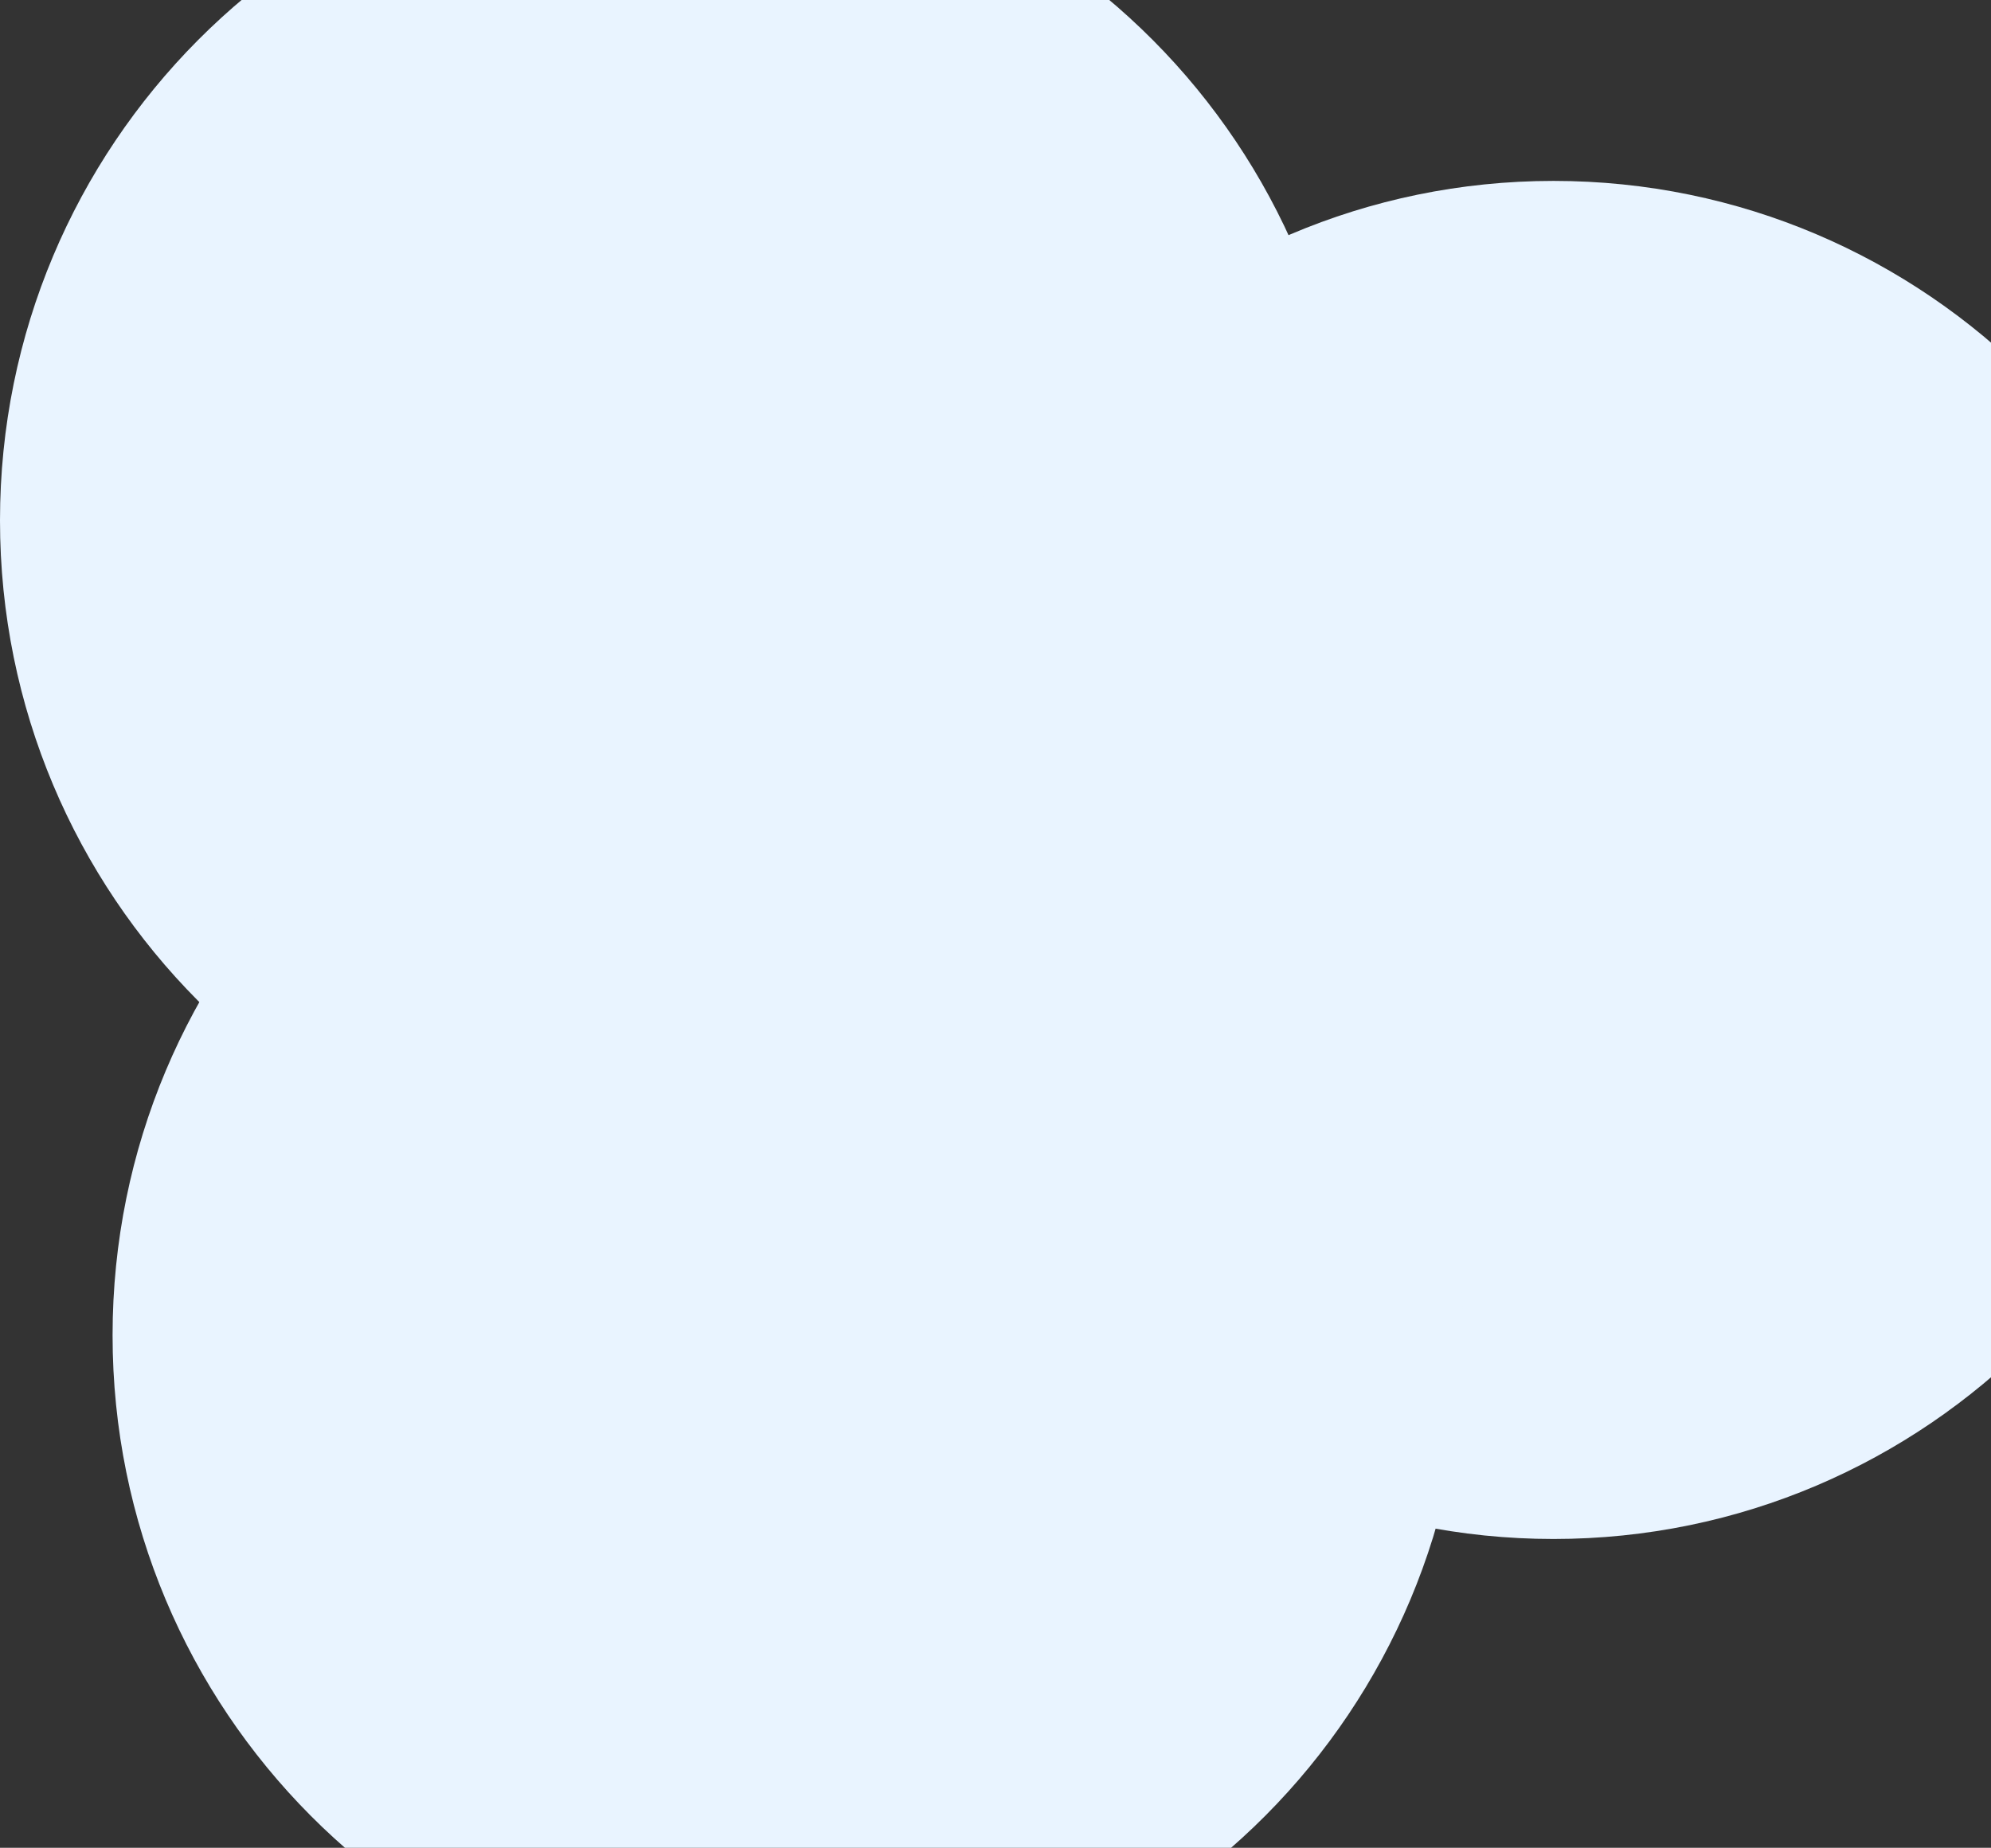 <svg width="251" height="233" fill="none" xmlns="http://www.w3.org/2000/svg"><rect width="100%" height="100%" fill="#333333" stroke="none"/><path d="M170.303 65.625c0 47.289-38.124 85.625-85.151 85.625C38.123 151.25 0 112.914 0 65.625 0 18.335 38.124-20 85.151-20c47.028 0 85.152 38.336 85.152 85.625z" fill="#E9F4FF"/><path d="M281 108.438c0 47.289-38.124 85.624-85.152 85.624-47.027 0-85.151-38.335-85.151-85.624 0-47.29 38.124-85.626 85.151-85.626 47.028 0 85.152 38.336 85.152 85.626z" fill="#E9F4FF"/><path d="M184.495 168.375c0 47.289-38.124 85.625-85.152 85.625-47.027 0-85.151-38.336-85.151-85.625S52.316 82.75 99.343 82.75c47.028 0 85.152 38.336 85.152 85.625z" fill="#E9F4FF"/></svg>